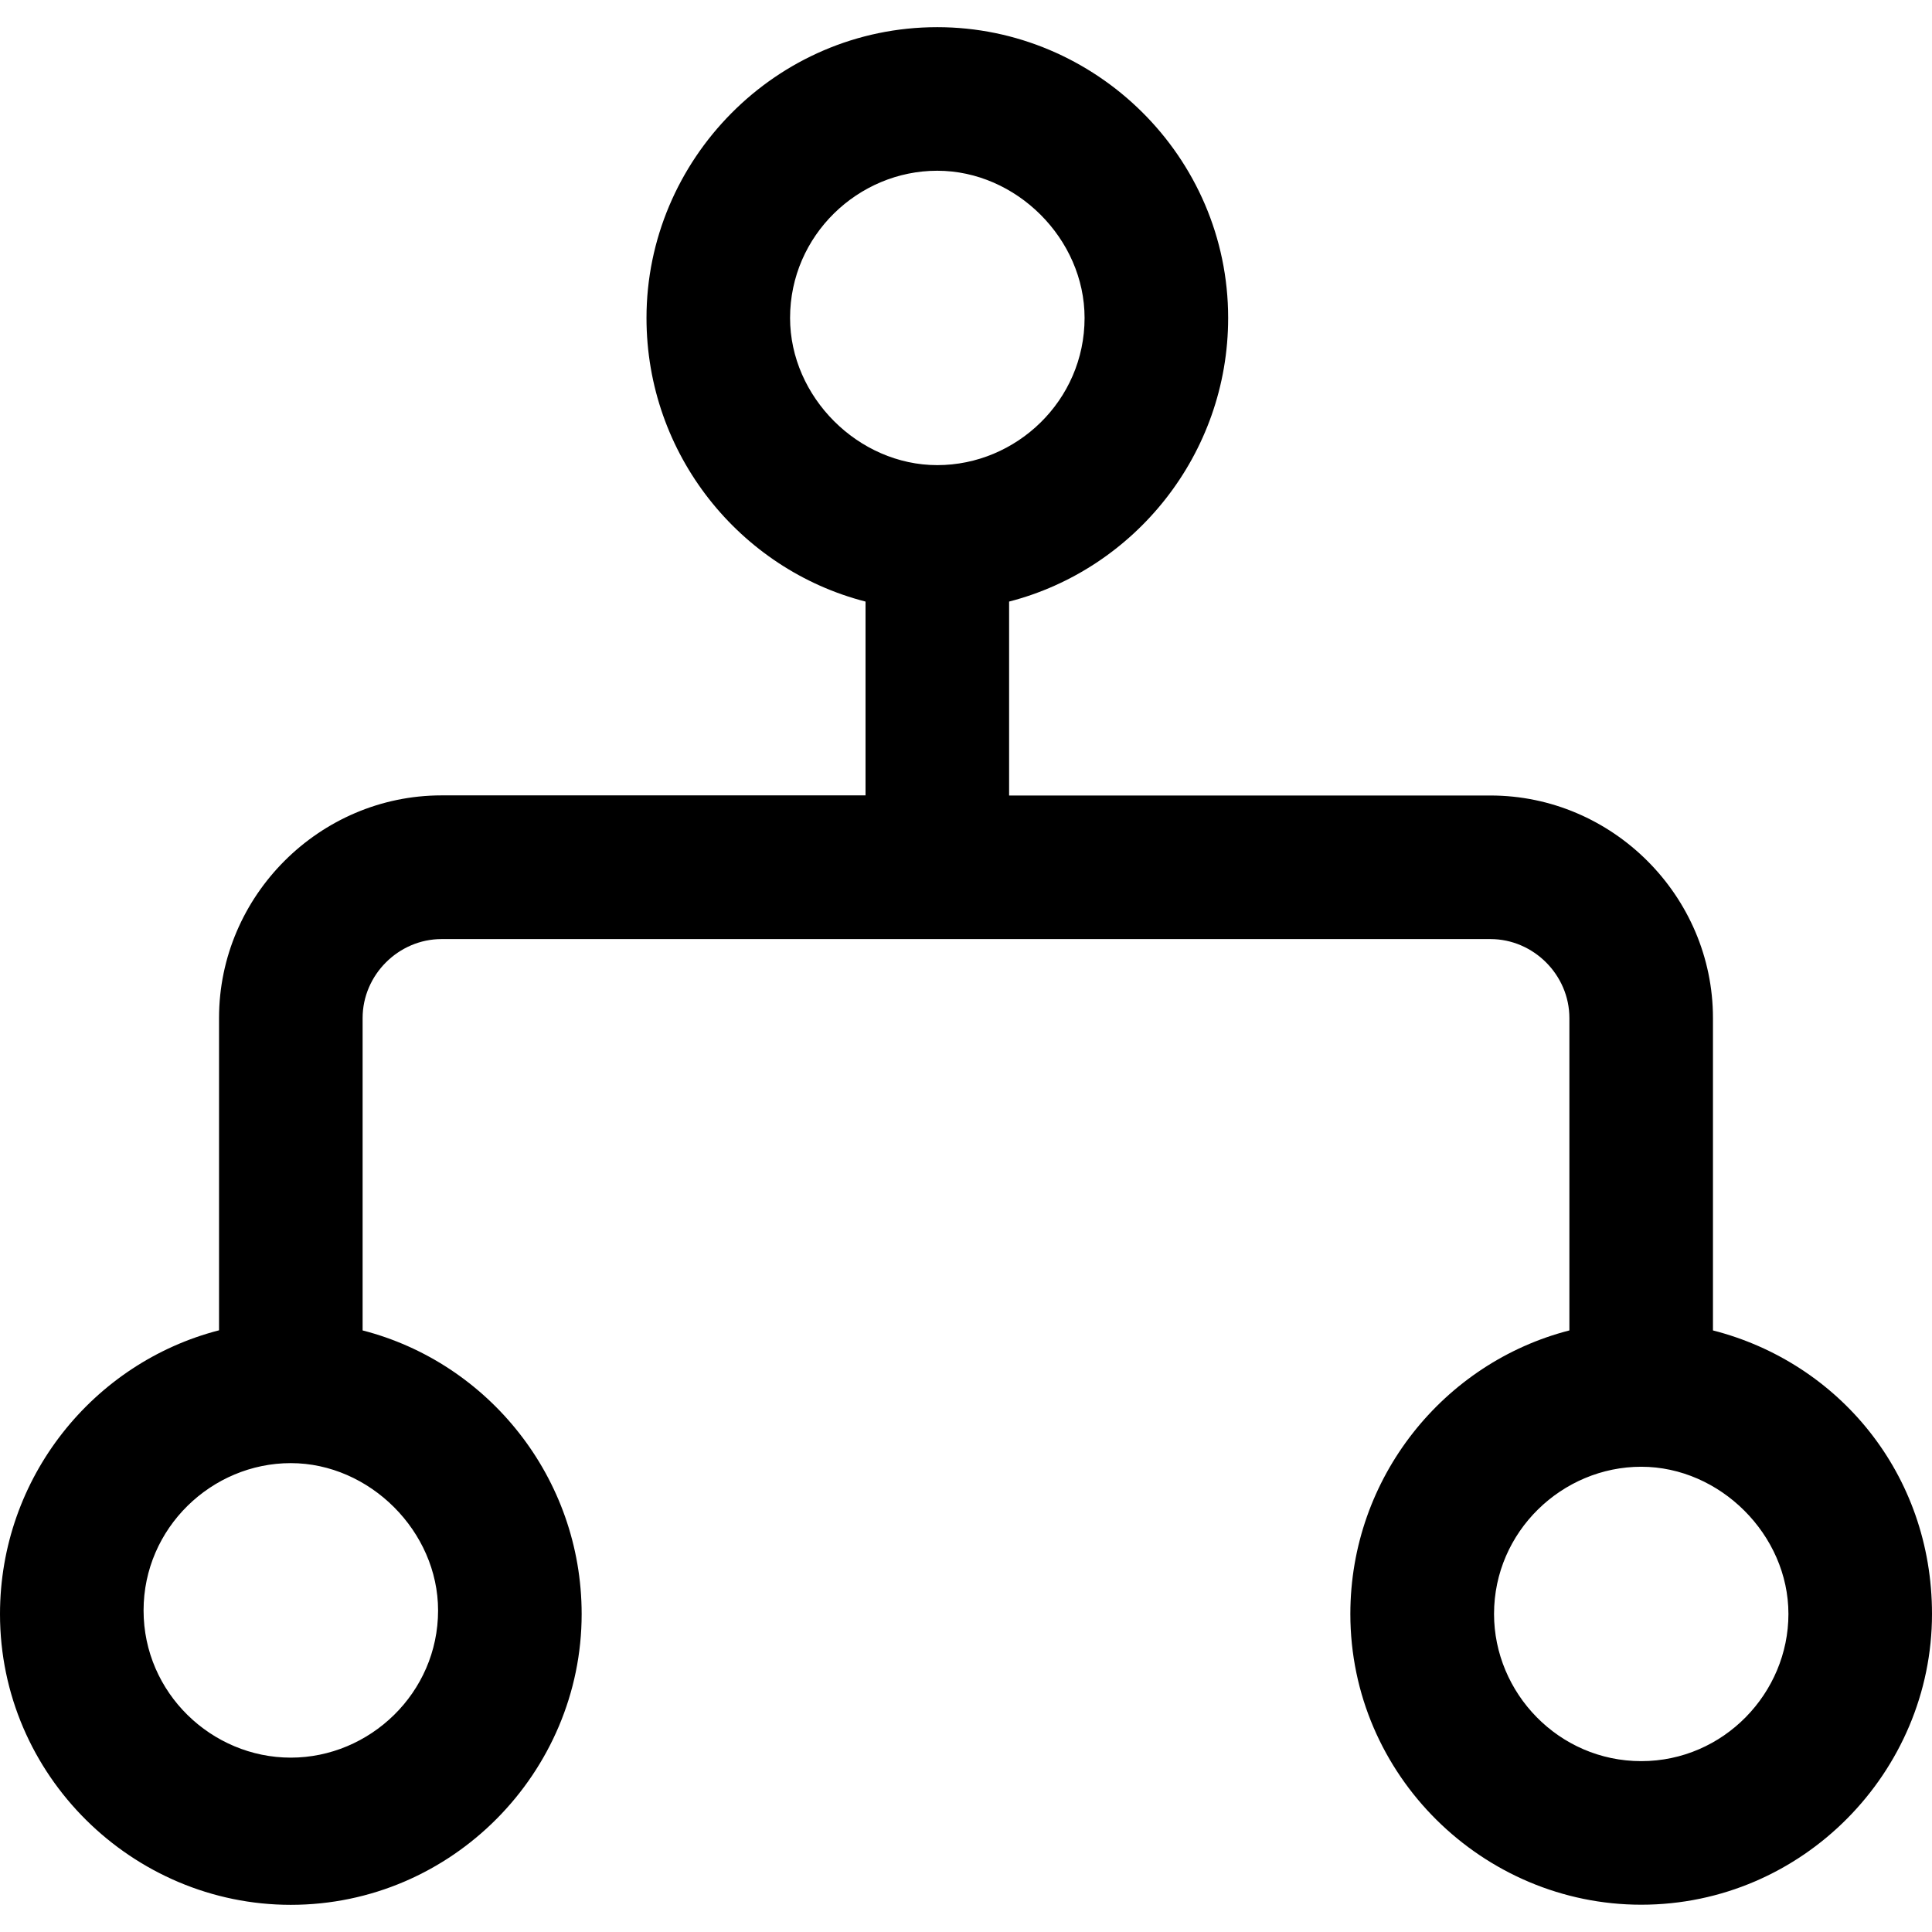 <svg viewBox="0 0 16 16" fill="none" xmlns="http://www.w3.org/2000/svg">
<path d="M8.357 7.777H12.343C12.7 7.777 12.997 8.074 12.997 8.431V11.018C11.957 11.285 11.183 12.237 11.183 13.366C11.183 14.704 12.284 15.774 13.592 15.774C14.929 15.774 16 14.674 16 13.366C16 12.207 15.227 11.284 14.186 11.018V8.431C14.186 7.42 13.354 6.588 12.343 6.588H8.357V4.982C9.397 4.714 10.171 3.762 10.171 2.633C10.171 1.295 9.071 0.225 7.762 0.225C6.424 0.225 5.354 1.325 5.354 2.633C5.354 3.763 6.127 4.715 7.168 4.982V6.587H3.657C2.646 6.587 1.814 7.419 1.814 8.43V11.017C0.773 11.285 0 12.237 0 13.367C0 14.705 1.1 15.775 2.408 15.775C3.746 15.775 4.817 14.675 4.817 13.367C4.817 12.237 4.043 11.285 3.003 11.018V8.431C3.003 8.074 3.3 7.777 3.657 7.777H7.167M6.543 2.633C6.543 1.949 7.108 1.414 7.762 1.414C8.417 1.414 8.982 1.979 8.982 2.633C8.982 3.317 8.417 3.852 7.762 3.852C7.108 3.852 6.543 3.287 6.543 2.633ZM3.628 13.337C3.628 14.02 3.062 14.556 2.408 14.556C1.754 14.556 1.189 14.021 1.189 13.337C1.189 12.653 1.754 12.117 2.408 12.117C3.062 12.117 3.628 12.683 3.628 13.337ZM13.592 14.585C12.908 14.585 12.373 14.02 12.373 13.366C12.373 12.683 12.938 12.147 13.592 12.147C14.246 12.147 14.811 12.712 14.811 13.366C14.811 14.02 14.275 14.585 13.592 14.585Z" fill="currentColor"/>
</svg>
